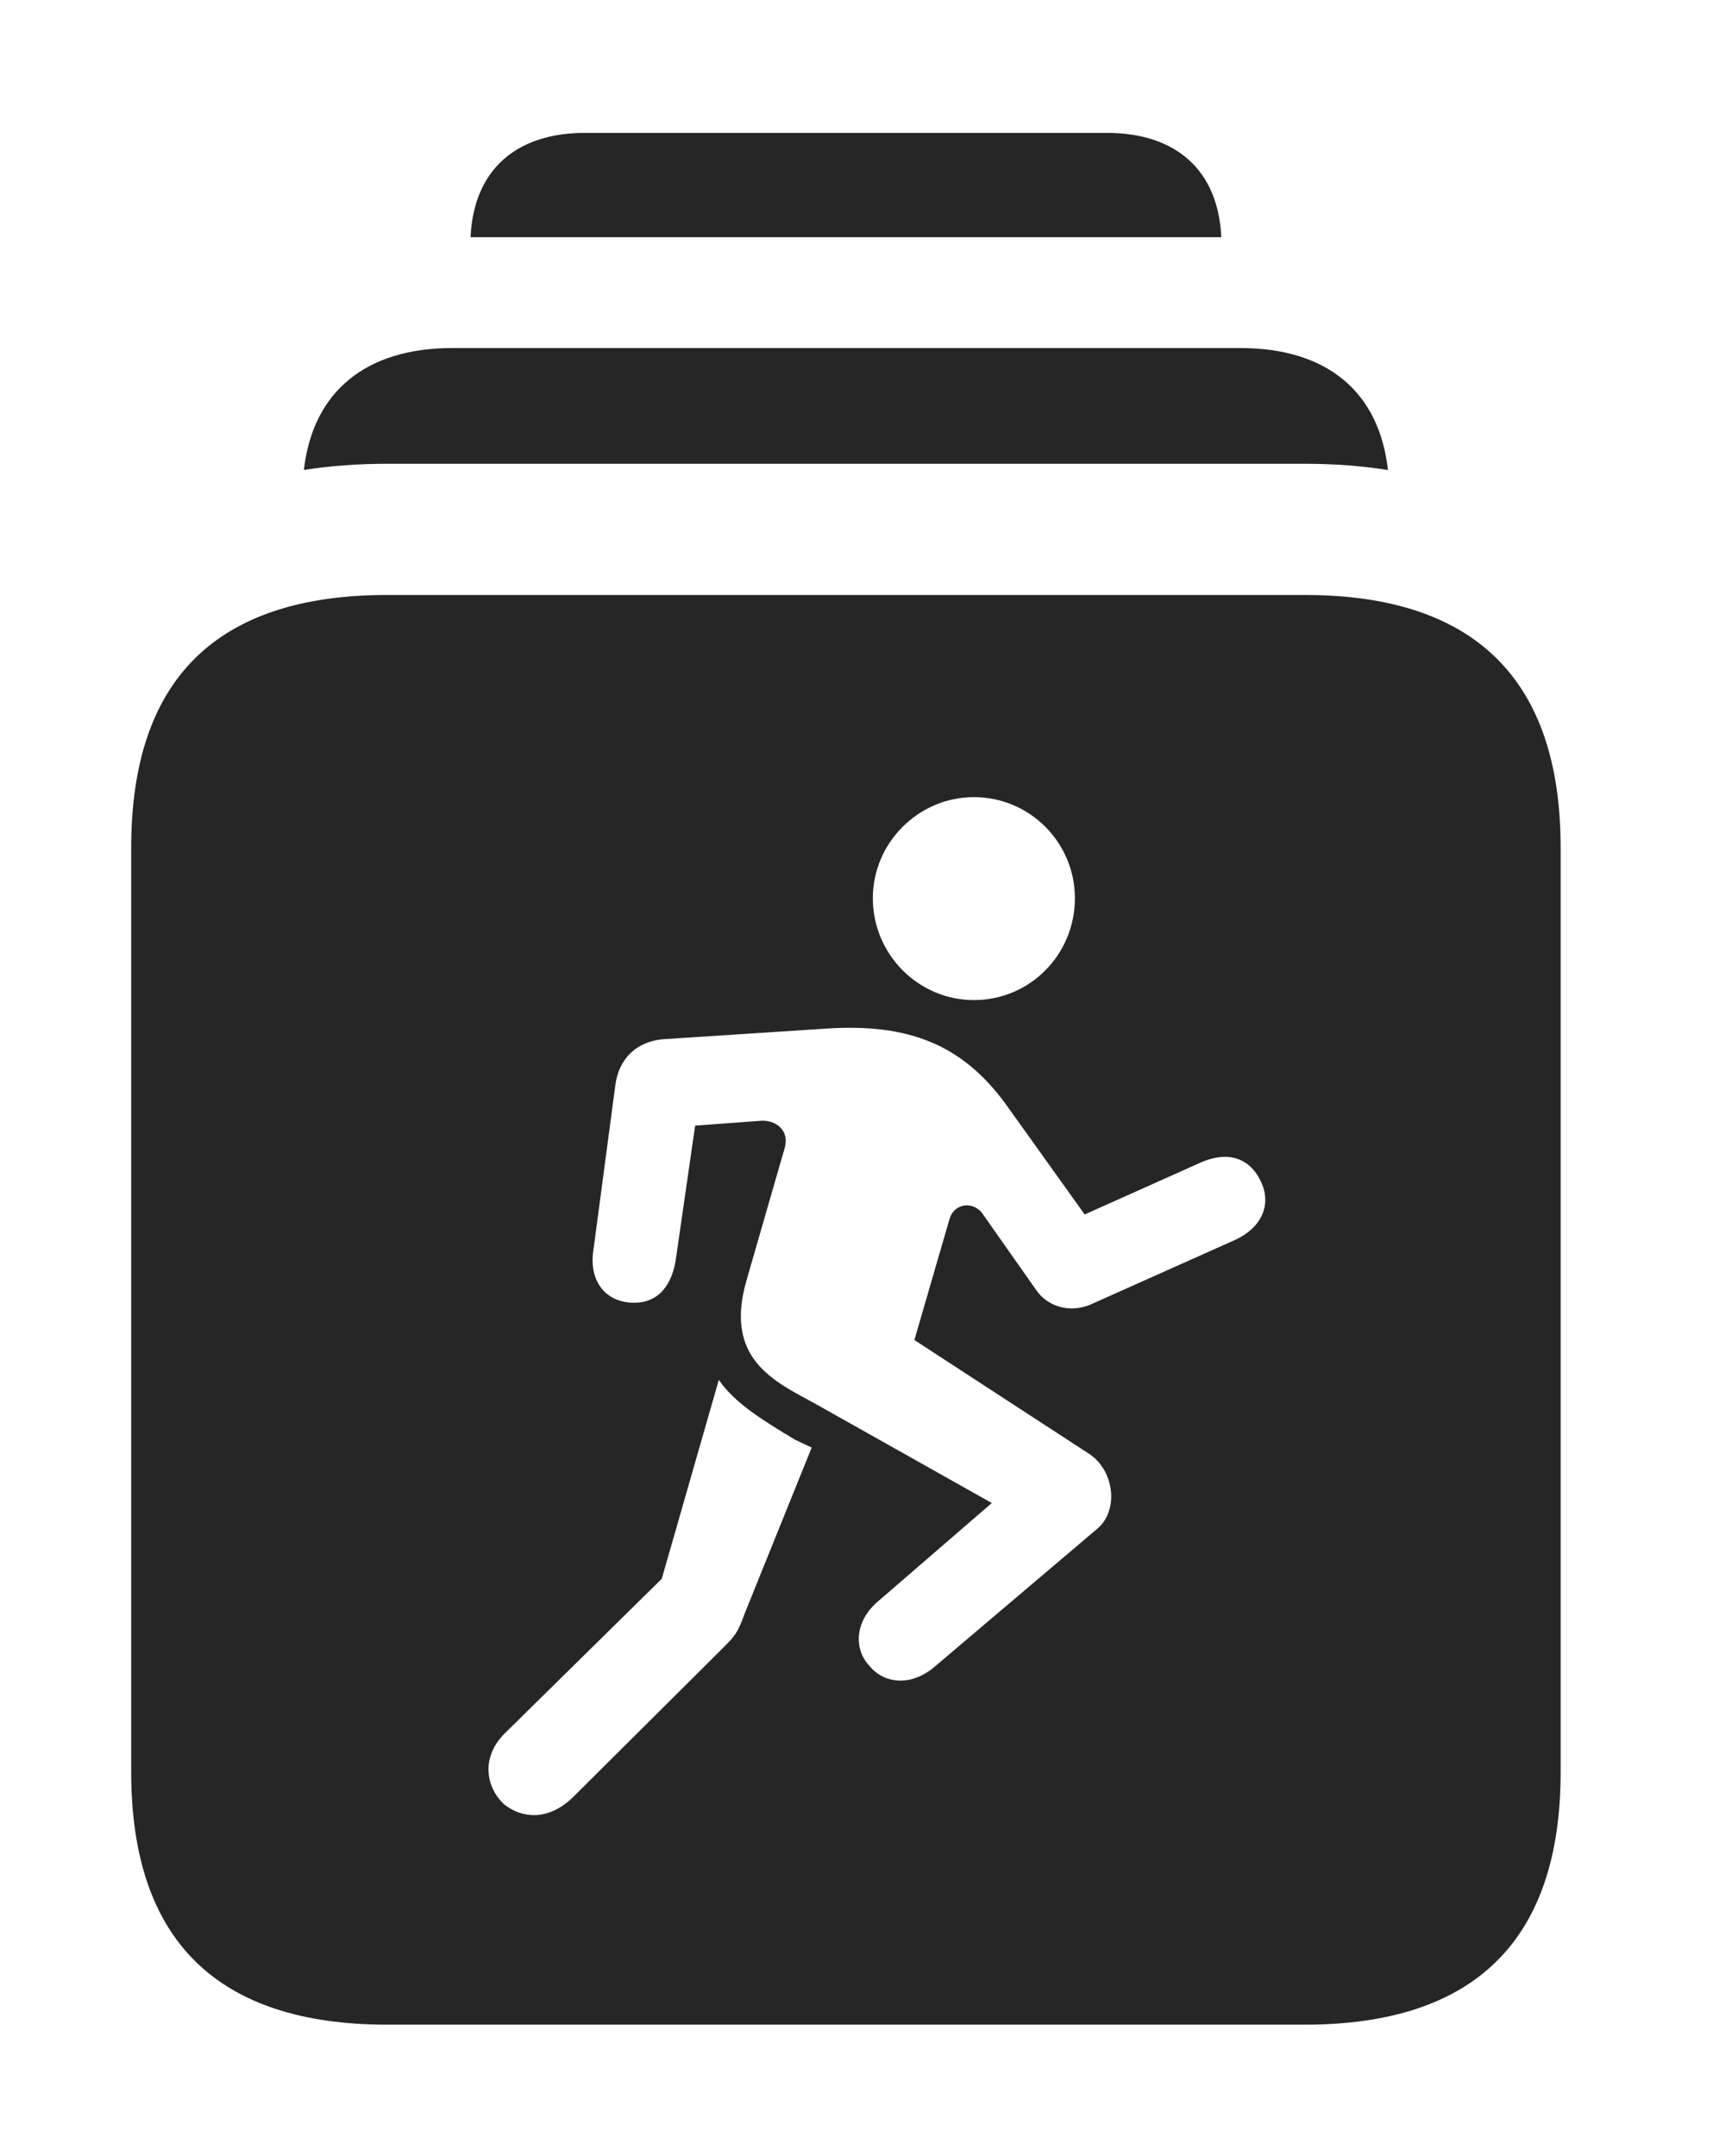 <?xml version="1.0" encoding="UTF-8"?>
<!--Generator: Apple Native CoreSVG 326-->
<!DOCTYPE svg
PUBLIC "-//W3C//DTD SVG 1.1//EN"
       "http://www.w3.org/Graphics/SVG/1.1/DTD/svg11.dtd">
<svg version="1.1" xmlns="http://www.w3.org/2000/svg" xmlns:xlink="http://www.w3.org/1999/xlink" viewBox="0 0 28.738 36.162">
 <g>
  <rect height="36.162" opacity="0" width="28.738" x="0" y="0"/>
  <path d="M20.489 3.979L7.894 3.979C7.945 2.86 8.647 2.229 9.816 2.229L18.566 2.229C19.736 2.229 20.438 2.86 20.489 3.979Z" fill="black" fill-opacity="0.85"/>
  <path d="M23.285 7.884C22.845 7.814 22.379 7.779 21.889 7.779L6.494 7.779C6.004 7.779 5.538 7.814 5.098 7.883C5.247 6.57 6.136 5.838 7.588 5.838L20.809 5.838C22.261 5.838 23.138 6.57 23.285 7.884Z" fill="black" fill-opacity="0.85"/>
  <path d="M26.182 14.219L26.182 29.723C26.182 32.539 24.746 33.961 21.889 33.961L6.494 33.961C3.637 33.961 2.201 32.539 2.201 29.723L2.201 14.219C2.201 11.389 3.637 9.98 6.494 9.98L21.889 9.98C24.746 9.98 26.182 11.402 26.182 14.219ZM11.102 26.482L8.463 29.08C8.066 29.477 8.148 29.982 8.463 30.27C8.764 30.502 9.188 30.543 9.598 30.16L12.113 27.658C12.332 27.439 12.373 27.398 12.496 27.057L13.617 24.281L13.33 24.145C12.81 23.83 12.332 23.543 12.059 23.146ZM13.85 17.254L11.115 17.432C10.678 17.473 10.377 17.76 10.322 18.211L9.953 20.986C9.885 21.465 10.131 21.807 10.555 21.848C10.979 21.889 11.252 21.629 11.334 21.15L11.662 18.881L12.77 18.799C13.002 18.785 13.248 18.949 13.166 19.25L12.523 21.479C12.141 22.805 13.002 23.174 13.672 23.543L16.639 25.211L14.725 26.865C14.328 27.207 14.328 27.672 14.588 27.945C14.834 28.246 15.299 28.301 15.709 27.932L18.402 25.648C18.771 25.348 18.703 24.678 18.279 24.391L15.34 22.477L15.928 20.453C16.01 20.166 16.352 20.139 16.502 20.385L17.377 21.629C17.568 21.916 17.938 22.025 18.279 21.889L20.727 20.795C21.164 20.59 21.342 20.207 21.15 19.811C20.959 19.414 20.59 19.305 20.152 19.496L18.197 20.371L16.857 18.498C16.146 17.541 15.271 17.158 13.85 17.254ZM14.643 15.066C14.643 16.01 15.408 16.775 16.338 16.775C17.281 16.775 18.033 16.01 18.033 15.066C18.033 14.137 17.281 13.371 16.338 13.371C15.408 13.371 14.643 14.137 14.643 15.066Z" fill="black" fill-opacity="0.85"/>
 </g>
</svg>
